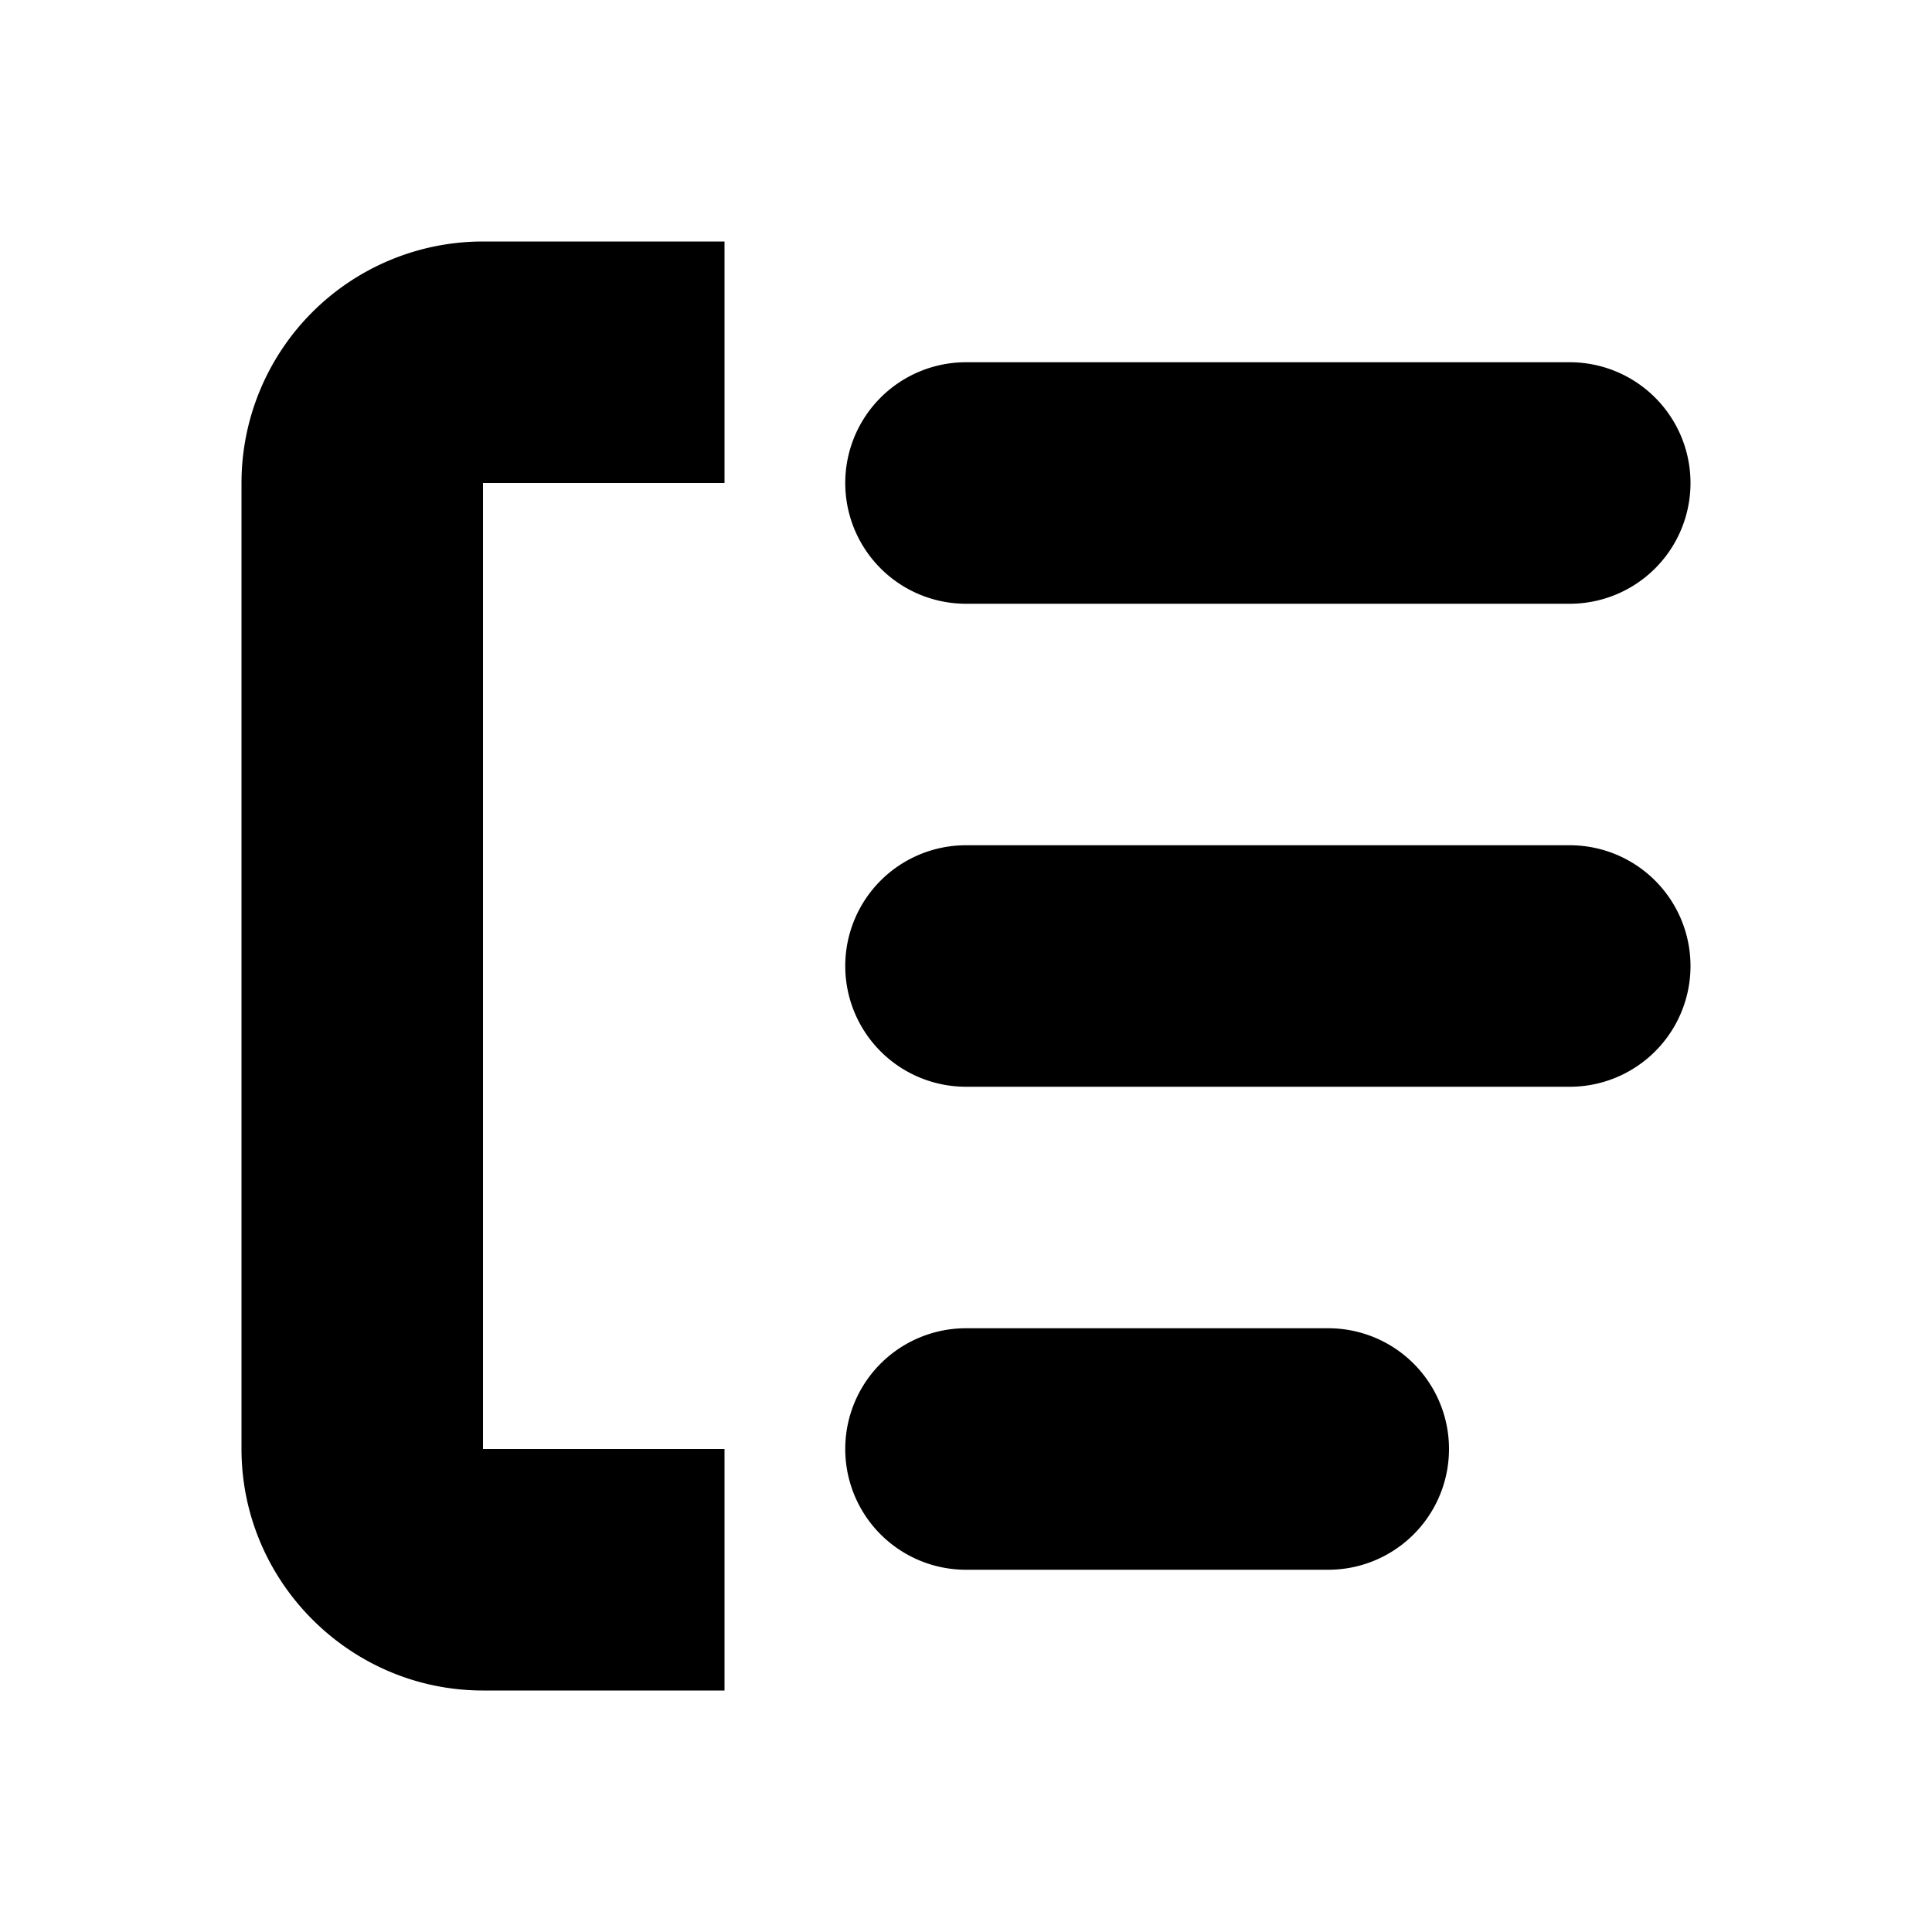 <svg id="icon_group_tabs" viewBox="0 0 16 16" xmlns="http://www.w3.org/2000/svg"><path d="M4 2a2 2 0 0 0-2 2v8c0 1.1.9 2 2 2h2v-2H4V4h2V2H4zM8 3a1 1 0 0 0 0 2h5a1 1 0 1 0 0-2H8zM7 8a1 1 0 0 1 1-1h5a1 1 0 1 1 0 2H8a1 1 0 0 1-1-1zM8 11a1 1 0 1 0 0 2h3a1 1 0 1 0 0-2H8z"/></svg>